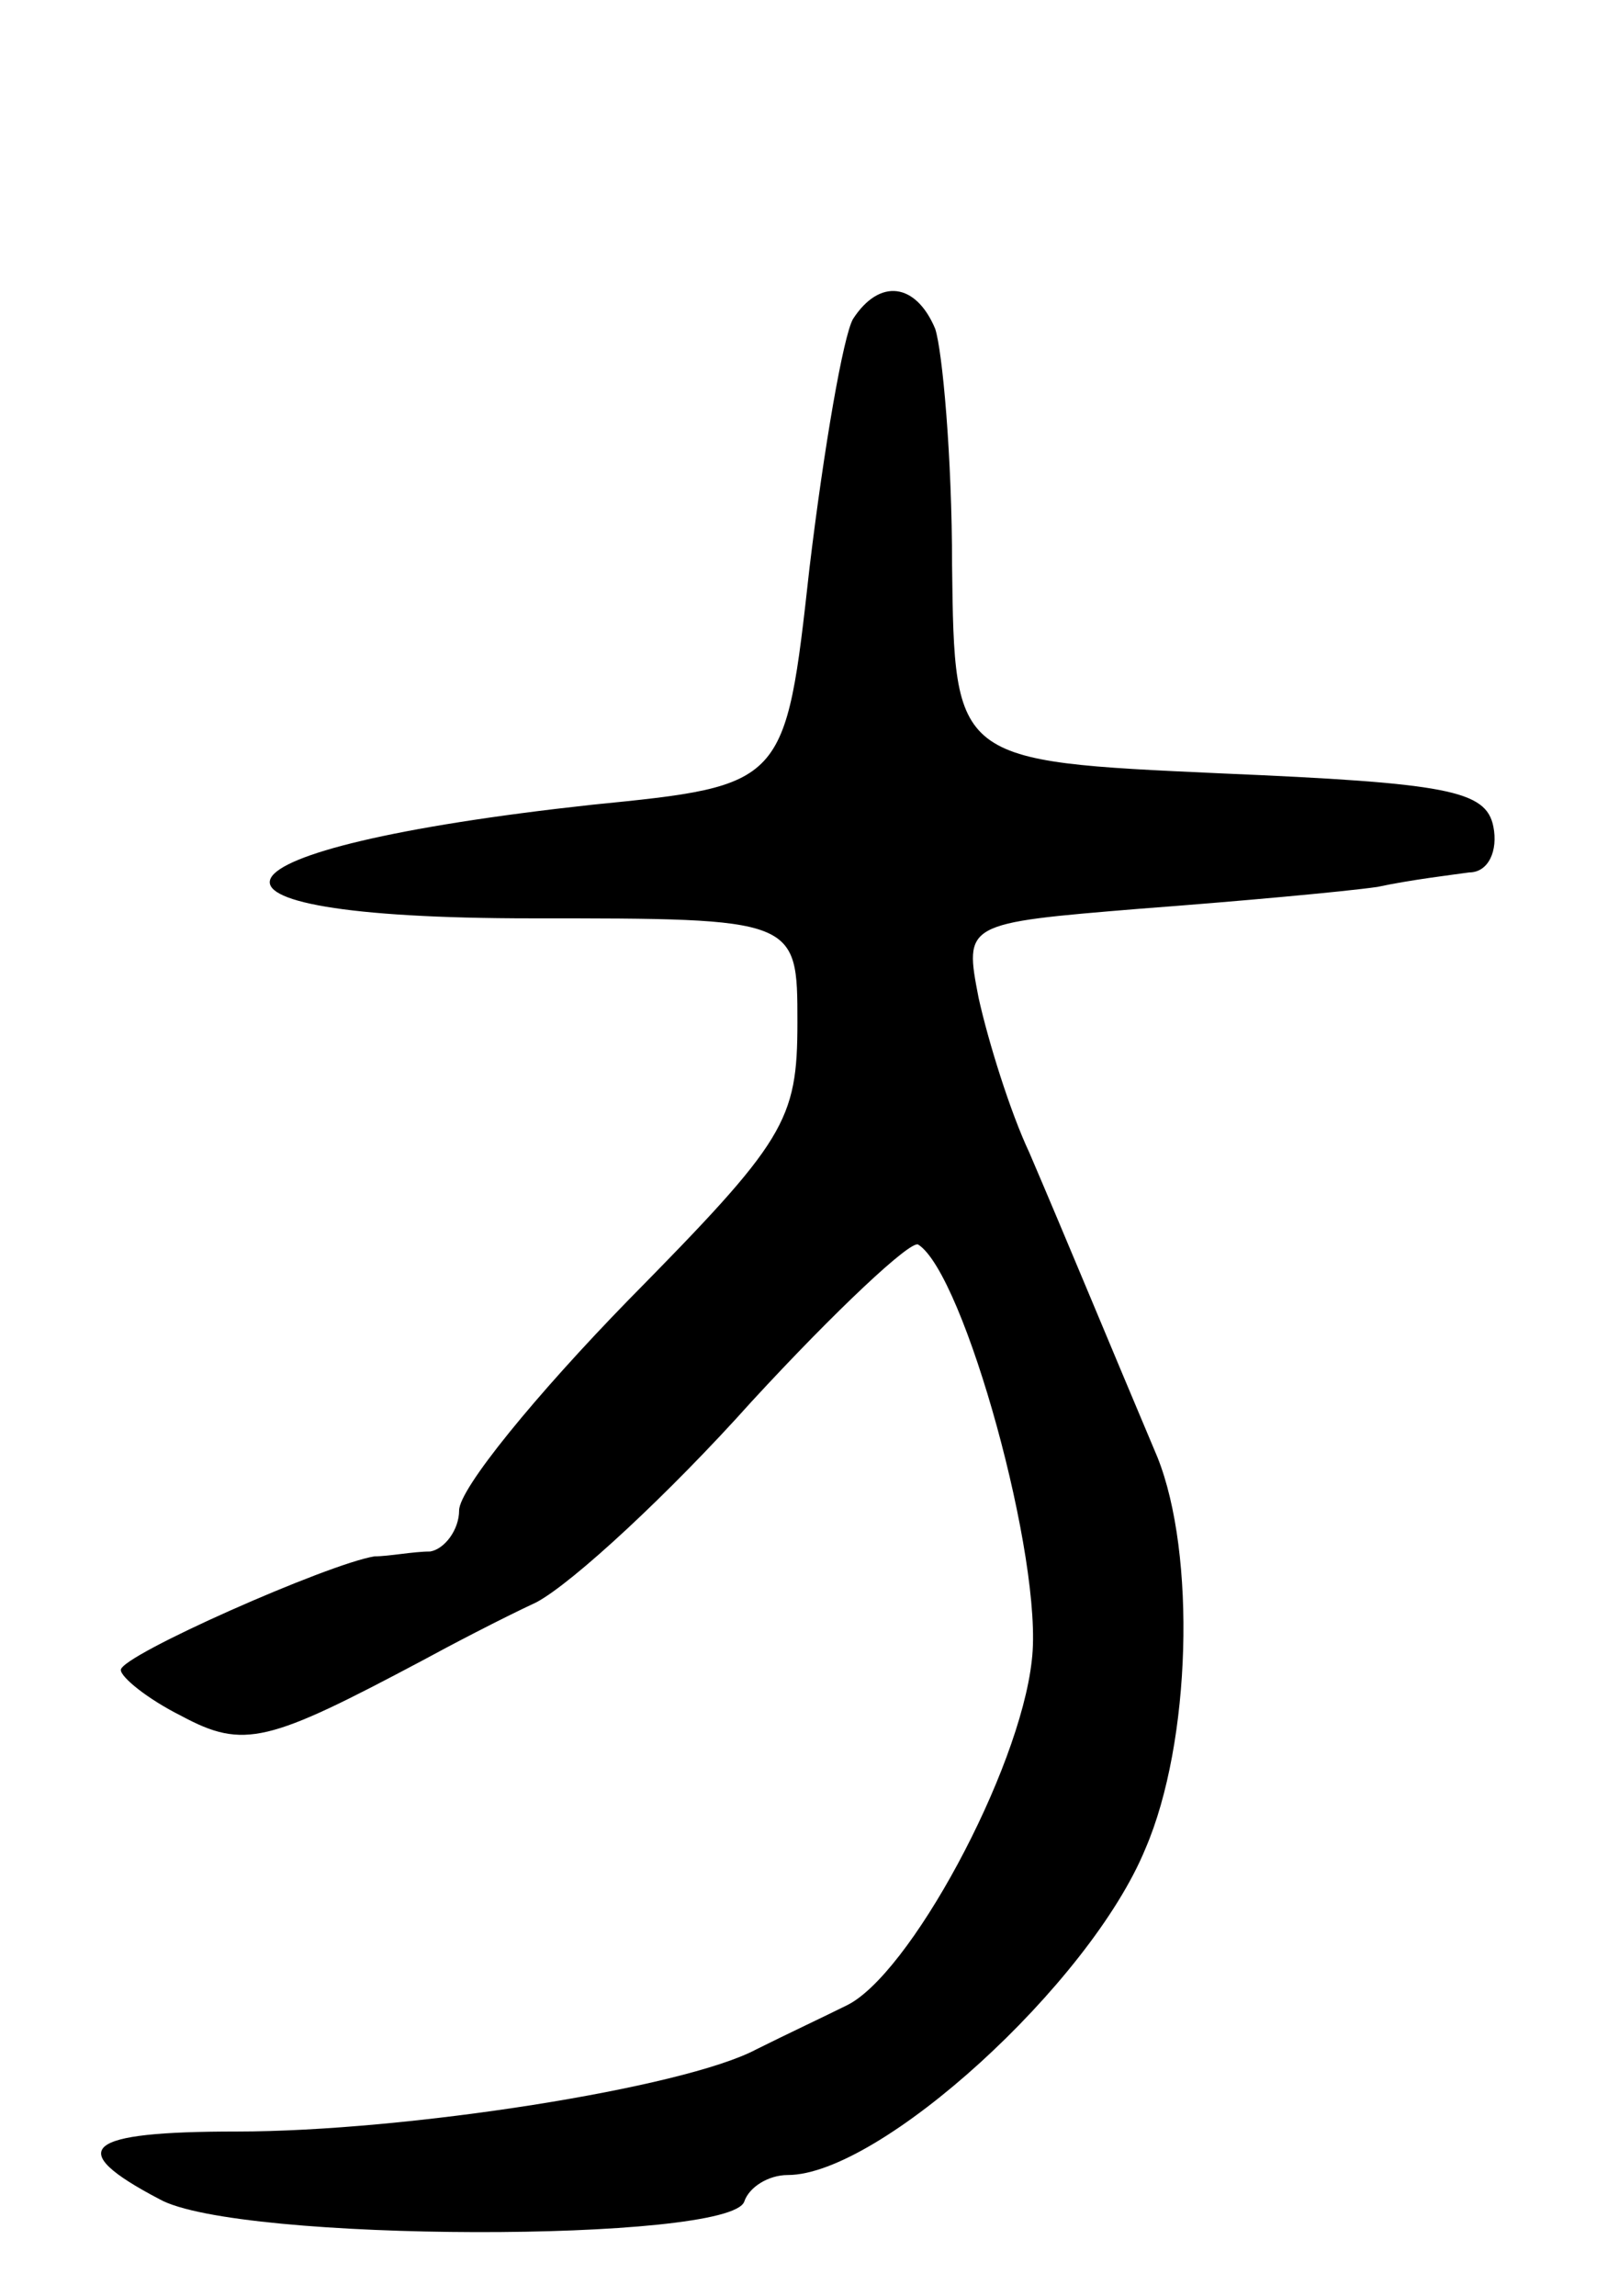 <svg version="1.0" xmlns="http://www.w3.org/2000/svg"
 width="67pt" height="95pt" viewBox="0 0 67 95"
 preserveAspectRatio="xMidYMid meet">
<g transform="translate(0,95) scale(0.1,-0.1)"
fill="#000000" stroke="none">
<path d="M353 818 c-4 -7 -12 -53 -18 -103 -10 -90 -10 -90 -90 -98 -165 -18
-181 -47 -25 -47 110 0 110 0 110 -43 0 -41 -5 -49 -70 -115 -38 -39 -70 -78
-70 -87 0 -8 -6 -16 -12 -17 -7 0 -17 -2 -23 -2 -19 -3 -105 -41 -105 -47 0
-3 11 -12 25 -19 26 -14 36 -11 100 23 11 6 32 17 47 24 15 8 55 45 89 83 35
38 66 67 69 65 19 -12 52 -131 47 -172 -5 -46 -51 -131 -77 -143 -8 -4 -25
-12 -37 -18 -30 -16 -145 -34 -215 -34 -63 0 -72 -7 -32 -28 32 -18 236 -18
242 -1 2 6 10 11 18 11 38 0 125 79 148 135 19 44 21 122 5 162 -19 45 -38 91
-53 126 -8 17 -17 46 -21 64 -6 31 -6 31 67 37 40 3 84 7 98 9 14 3 31 5 38 6
8 0 12 9 10 19 -3 15 -19 18 -113 22 -110 5 -110 5 -111 86 0 45 -4 89 -7 98
-8 19 -23 21 -34 4z"/>
</g>
</svg>
